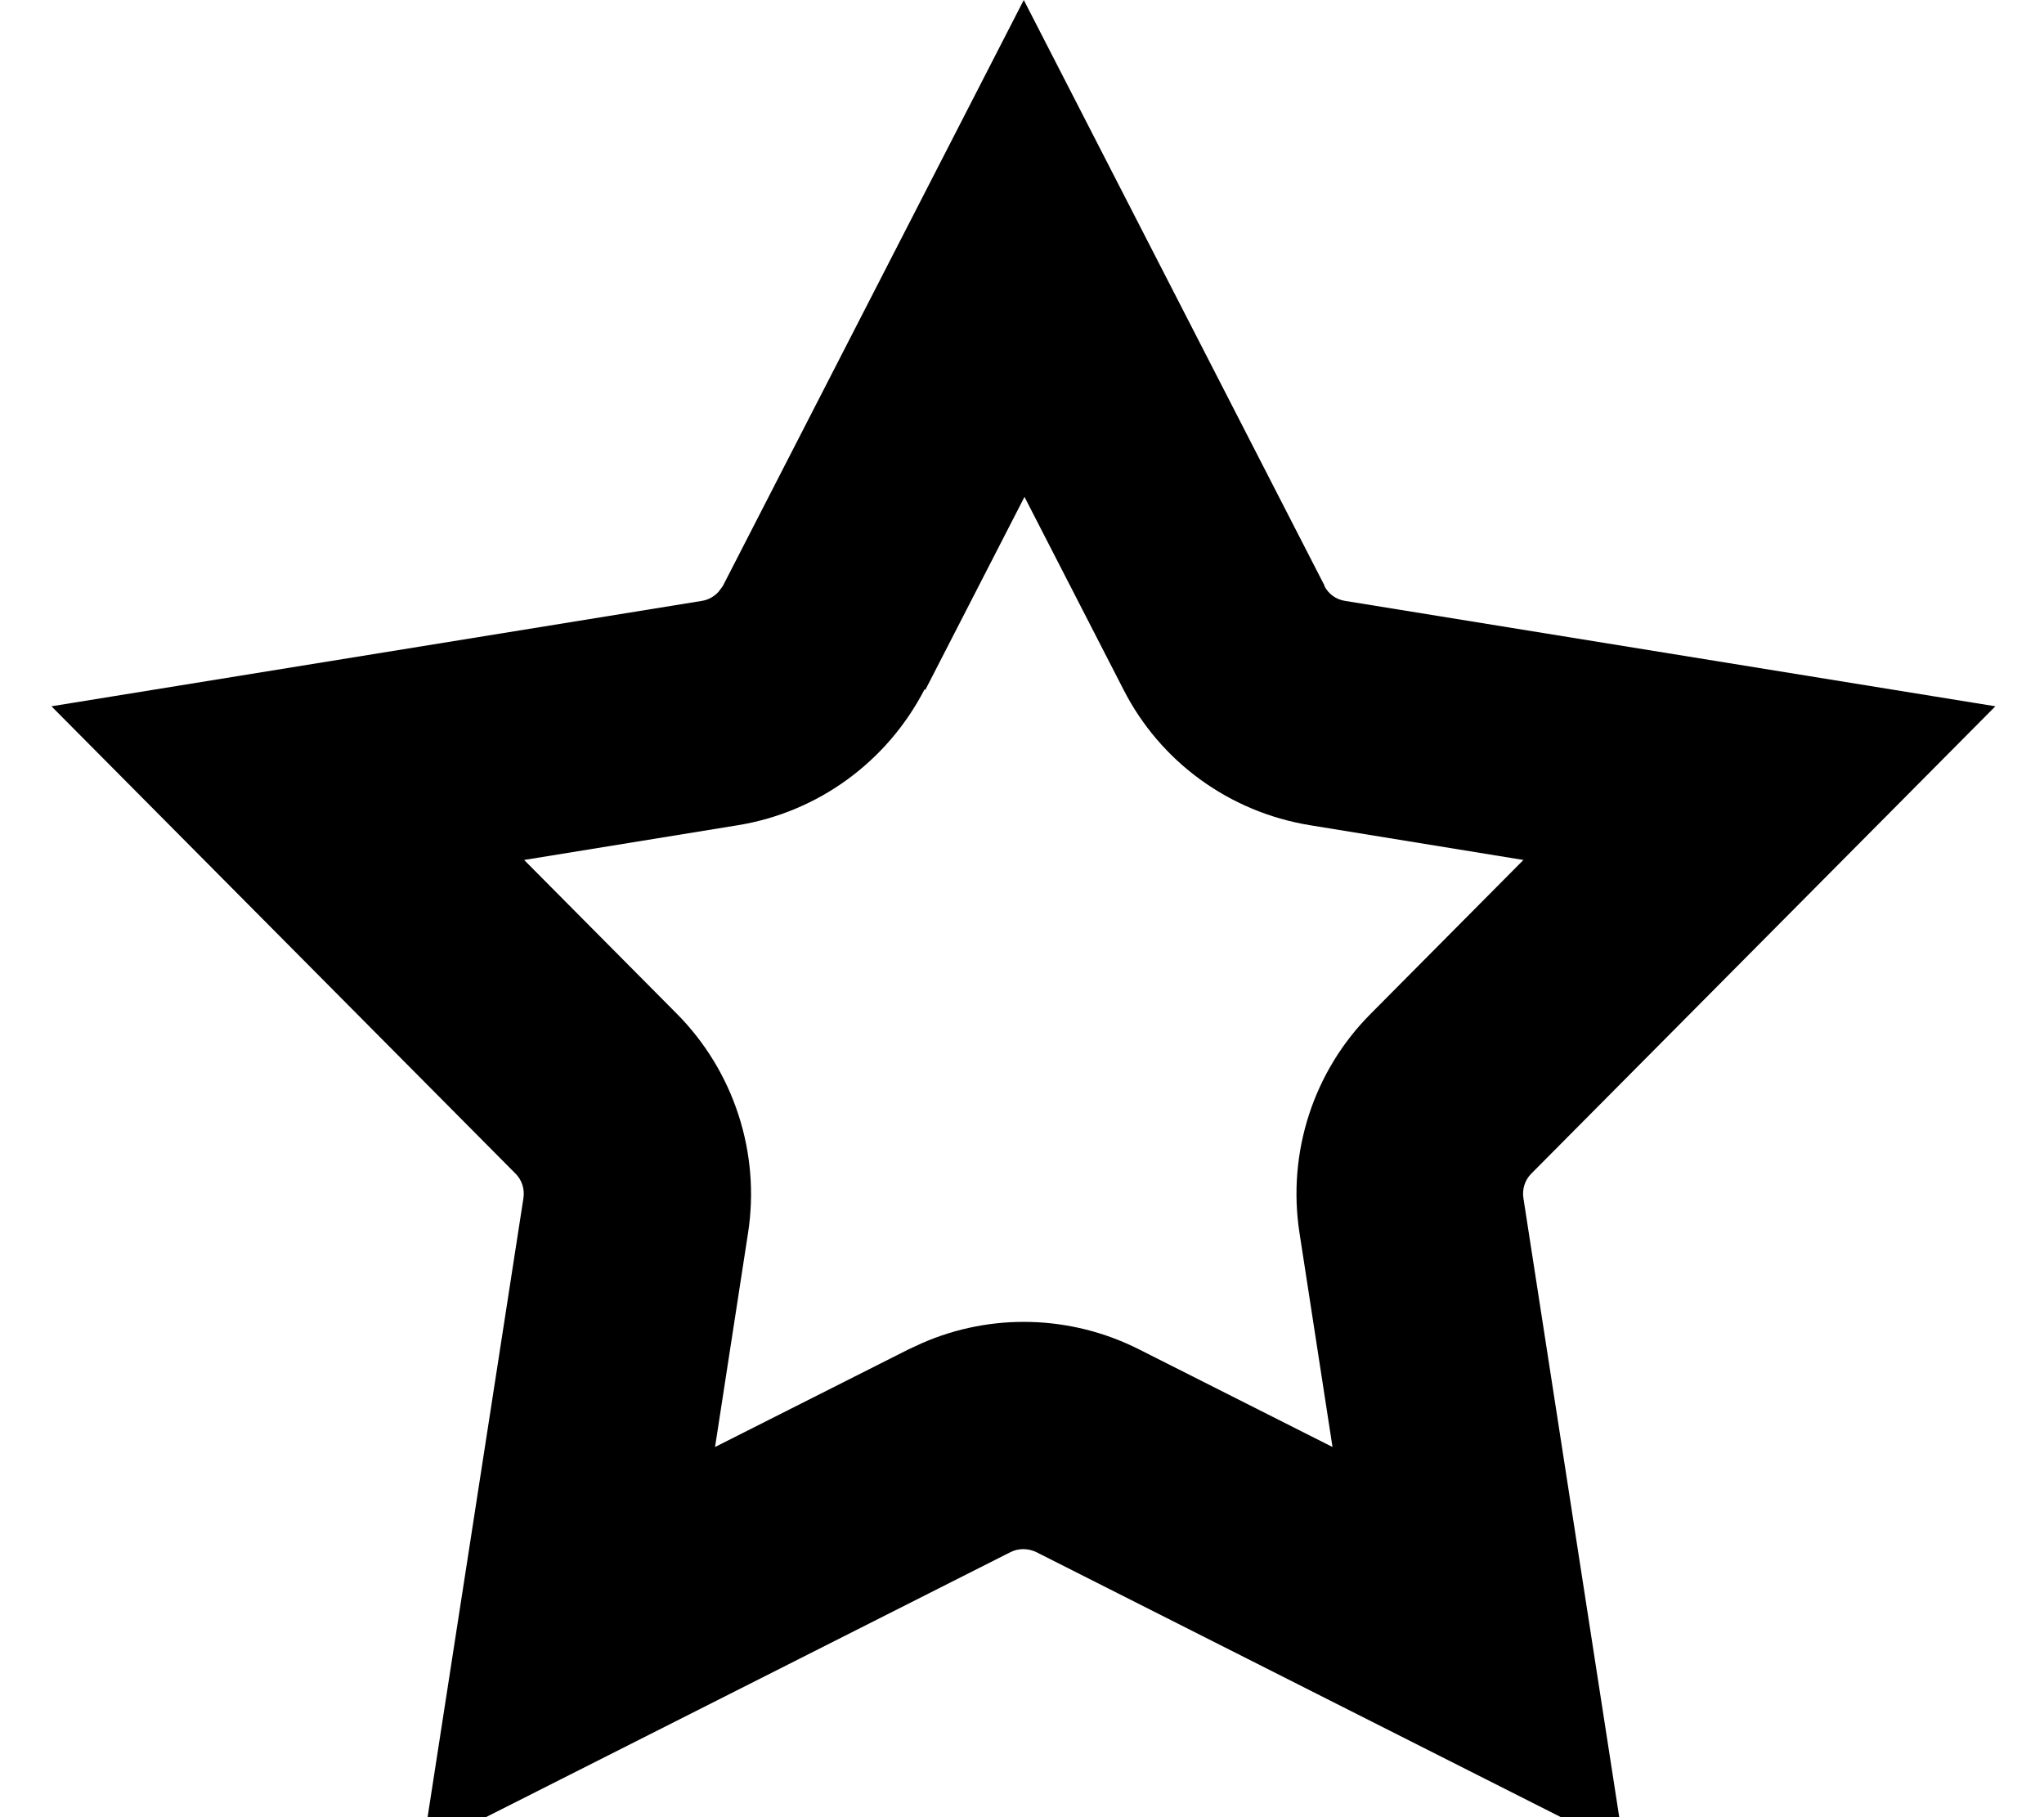 <svg xmlns="http://www.w3.org/2000/svg" viewBox="0 0 576 512"><!--! Font Awesome Pro 7.1.0 by @fontawesome - https://fontawesome.com License - https://fontawesome.com/license (Commercial License) Copyright 2025 Fonticons, Inc. --><path fill="currentColor" d="M373.2 165.1c1.2 2.3 3.3 3.8 5.8 4.2L562.3 199 431.5 330.7c-1.8 1.8-2.6 4.4-2.2 6.9L457.7 521 292 437.3c-2.3-1.1-5-1.1-7.2 0L119.1 521 147.5 337.6c.4-2.5-.4-5.1-2.2-6.9L14.5 199 197.8 169.3c1.9-.3 3.6-1.3 4.8-2.7l1.1-1.5 84.8-165.1 84.8 165.1zM260.5 194.3c-10.5 20.3-29.9 34.5-52.5 38.2l-60.3 9.8 43 43.3c16.1 16.2 23.6 39.2 20.1 61.8l-9.3 60.3 54.5-27.5 3.9-1.8c19.5-8.5 41.9-7.9 61.1 1.8l54.5 27.5-9.3-60.3c-3.5-22.6 3.9-45.6 20.1-61.8l43-43.3-60.2-9.8c-22.6-3.7-42.1-17.8-52.5-38.2l-27.9-54.3-27.9 54.3z"/></svg>